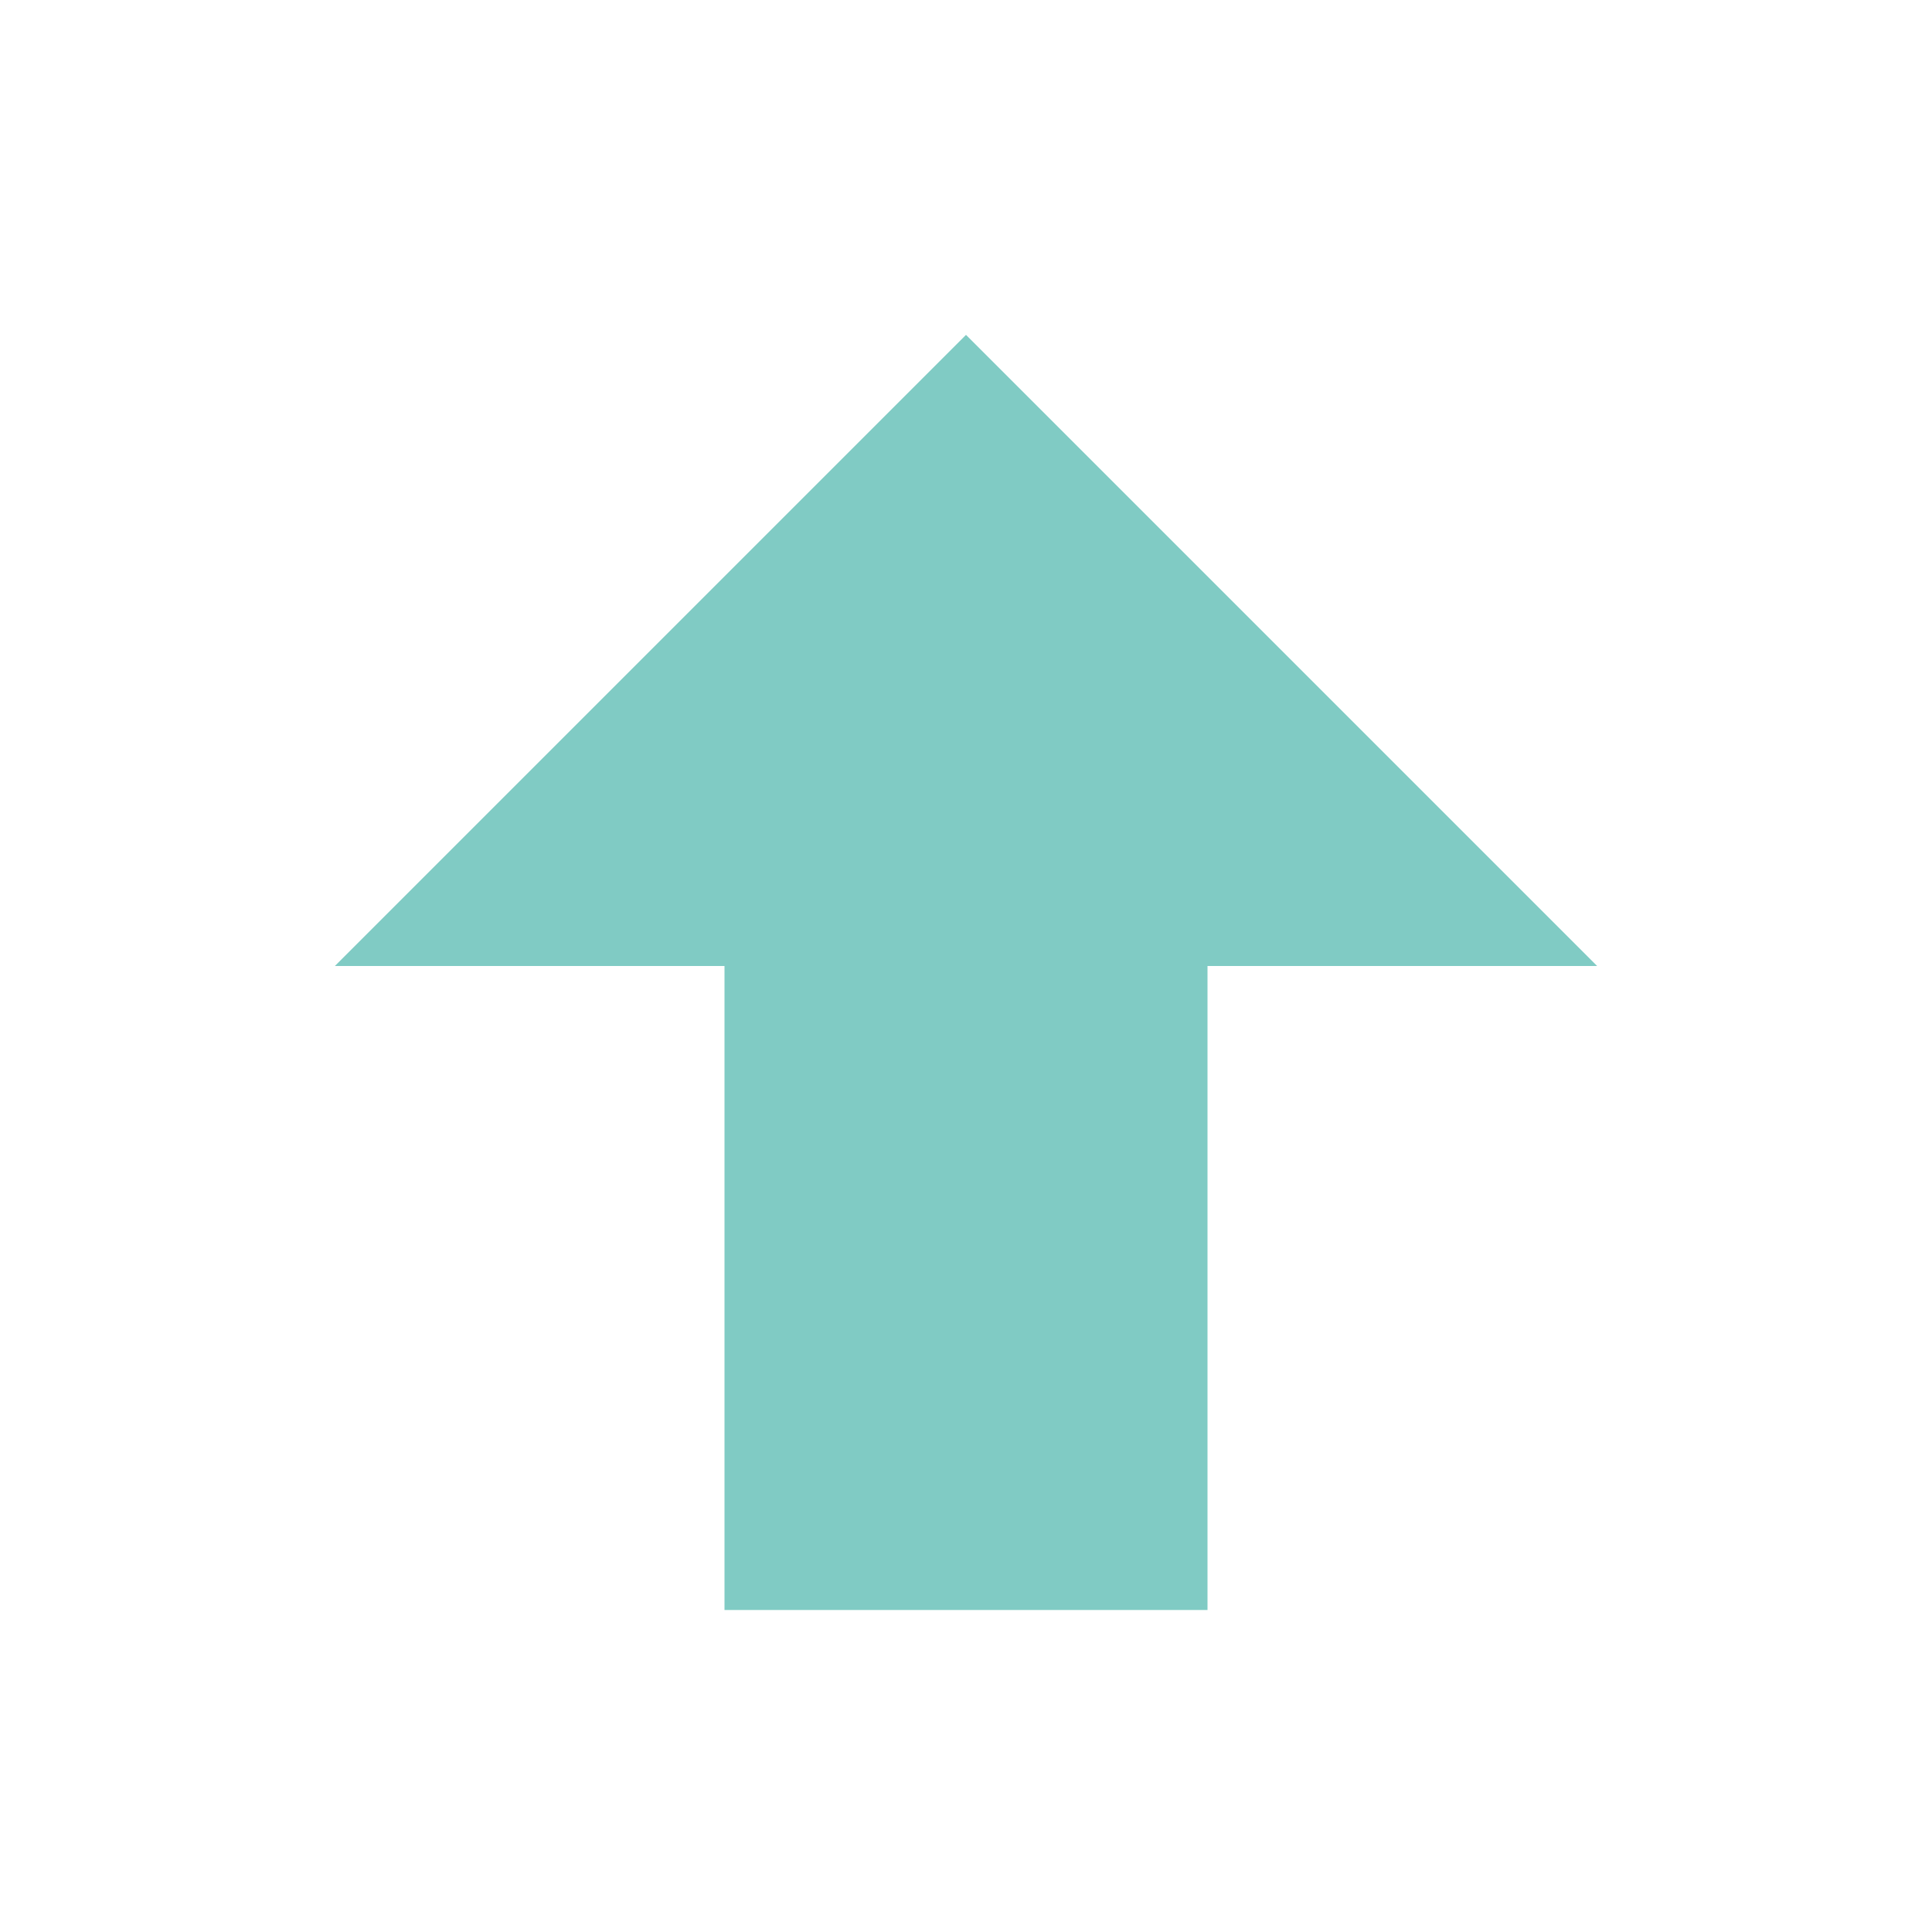 <?xml version="1.0" encoding="UTF-8"?><!DOCTYPE svg PUBLIC "-//W3C//DTD SVG 1.1//EN"
        "http://www.w3.org/Graphics/SVG/1.1/DTD/svg11.dtd">
<svg xmlns="http://www.w3.org/2000/svg" xmlns:xlink="http://www.w3.org/1999/xlink"
     version="1.1" width="16px" height="16px" fill="#80cbc4"
     viewBox="0 0 24 24">
    <path d="M15,20H9V12H4.16L12,4.16L19.84,12H15V20Z"/>
</svg>